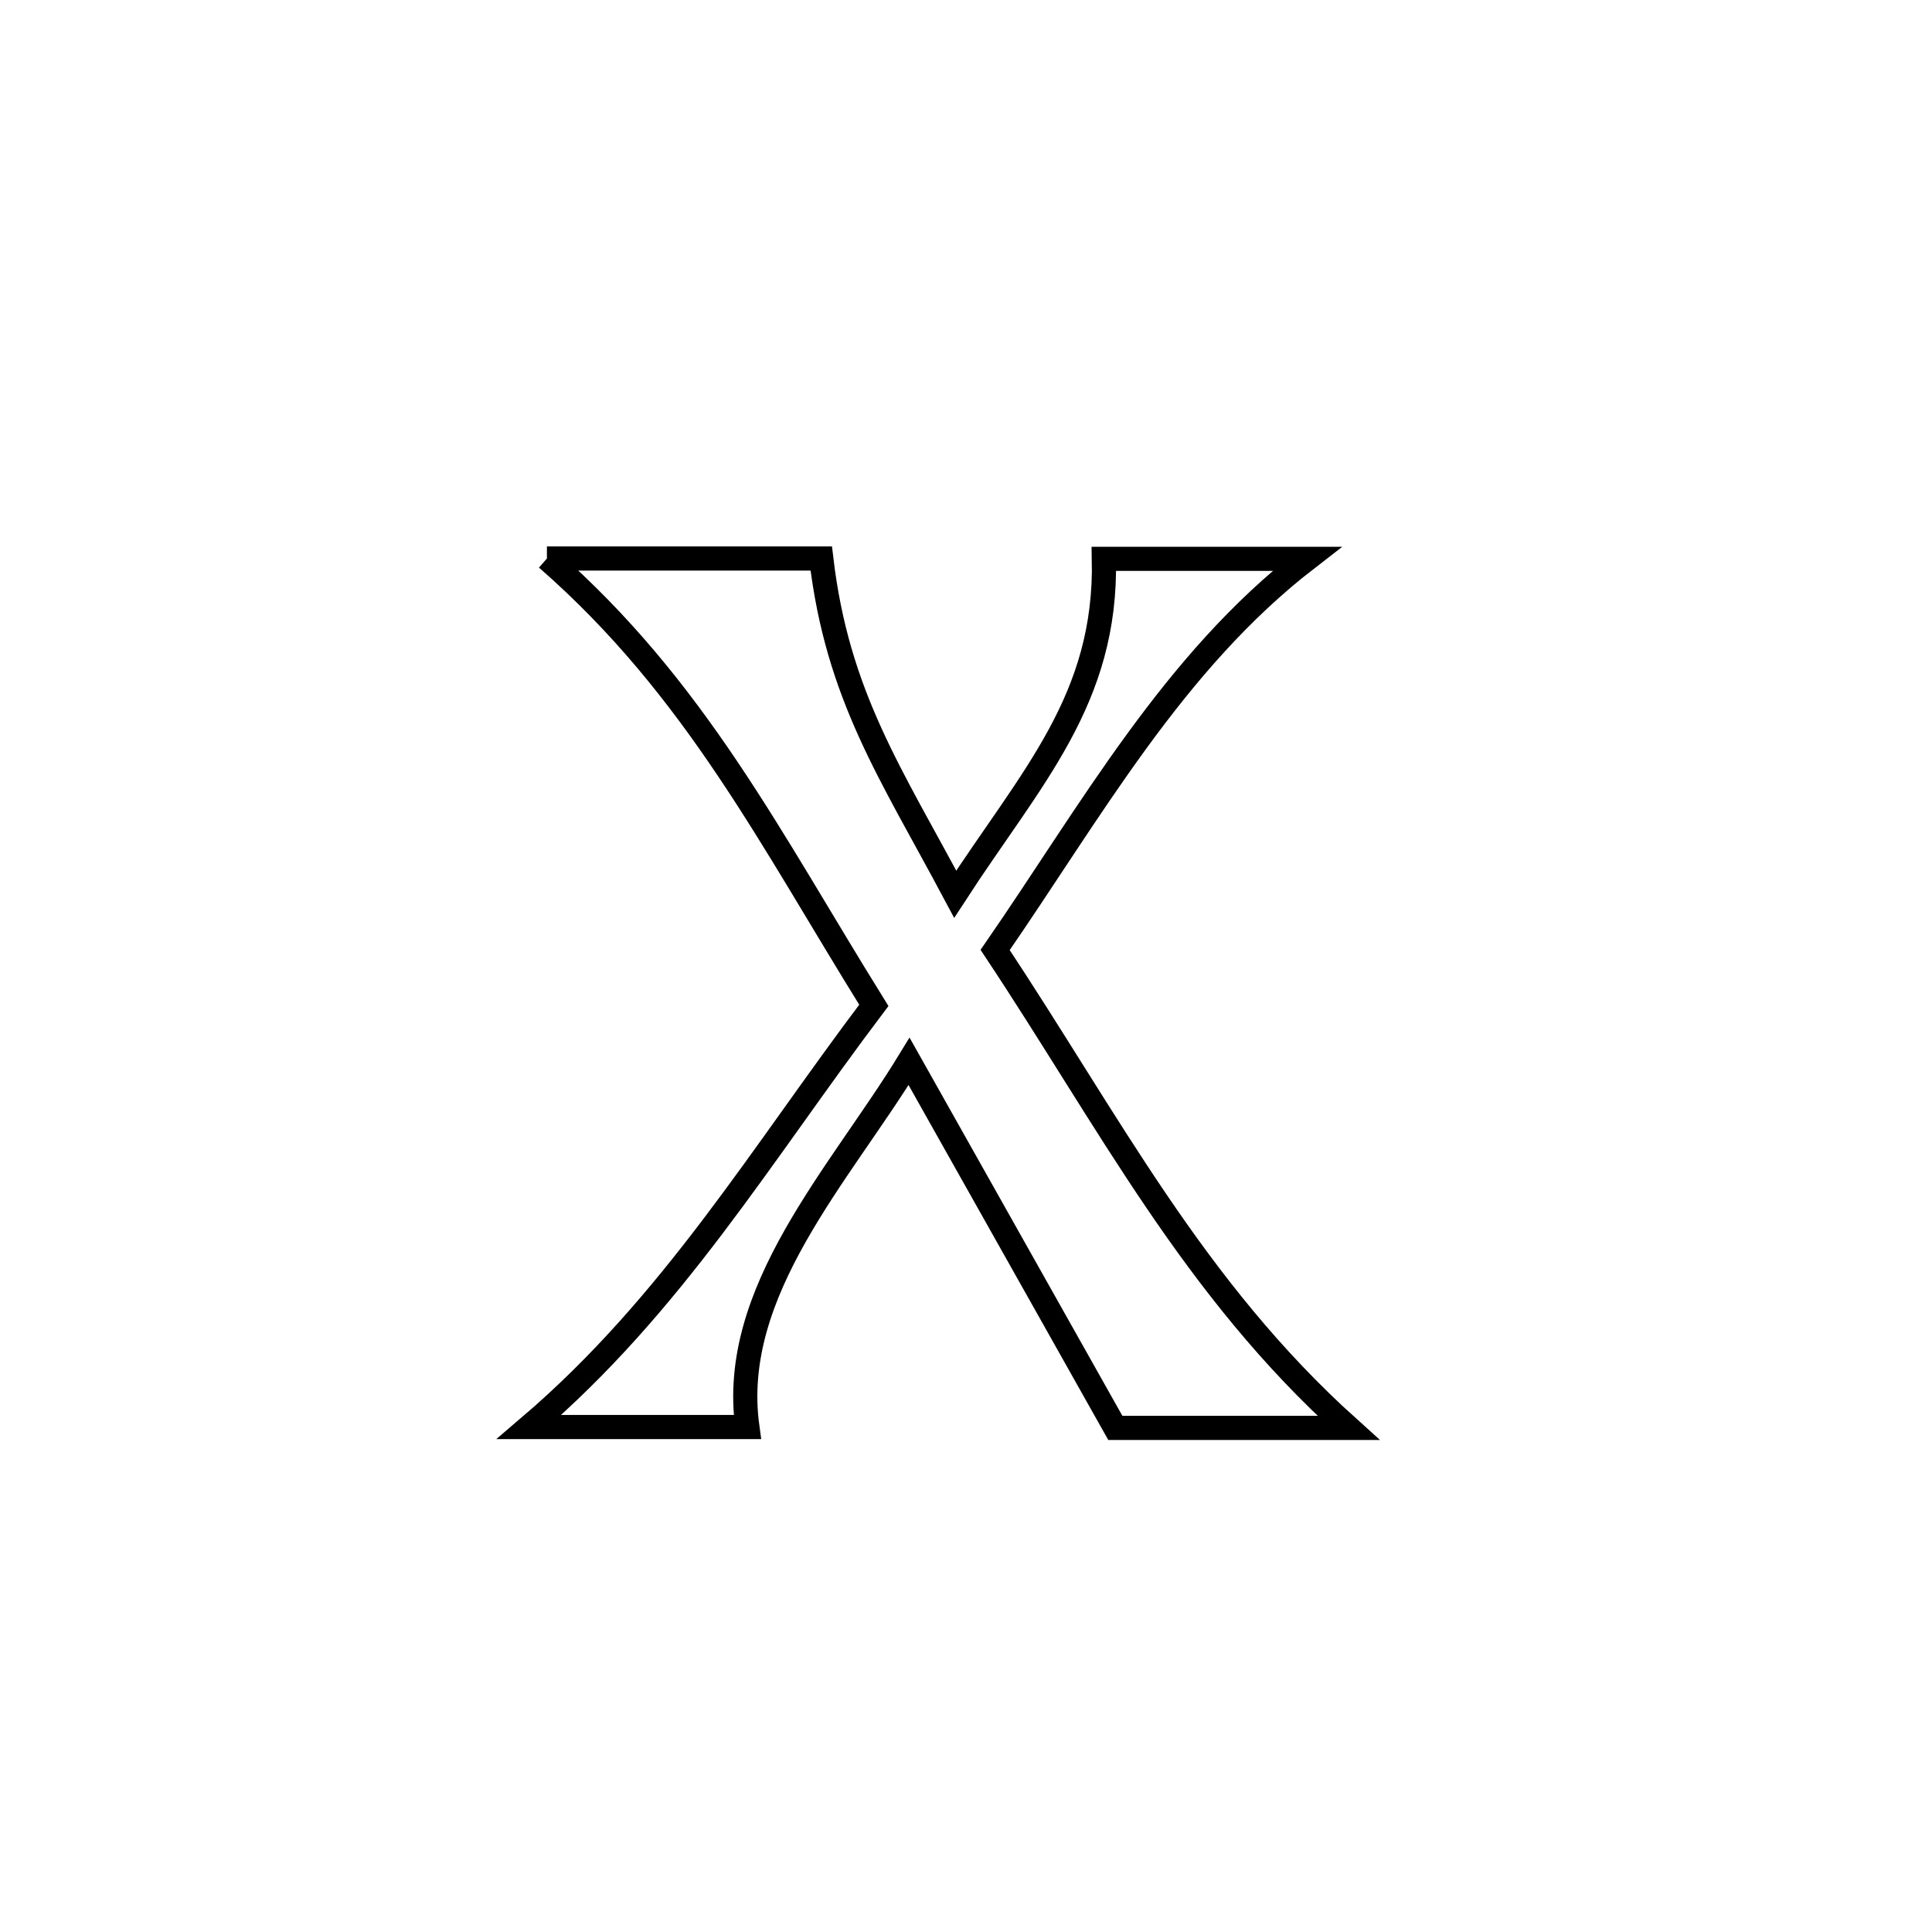 <svg xmlns="http://www.w3.org/2000/svg" viewBox="0.0 0.0 24.0 24.0" height="200px" width="200px"><path fill="none" stroke="black" stroke-width=".3" stroke-opacity="1.0"  filling="0" d="M6.794 6.938 L6.794 6.938 C7.93 6.938 9.066 6.938 10.202 6.938 L10.202 6.938 C10.403 8.642 11.064 9.603 11.866 11.108 L11.866 11.108 C12.807 9.659 13.751 8.692 13.713 6.942 L13.713 6.942 C14.553 6.942 15.394 6.942 16.235 6.942 L16.235 6.942 C14.57 8.229 13.552 10.079 12.362 11.801 L12.362 11.801 C13.785 13.944 14.82 15.999 16.752 17.738 L16.752 17.738 C15.787 17.738 14.821 17.738 13.855 17.738 L13.855 17.738 C13.001 16.22 12.147 14.702 11.293 13.185 L11.293 13.185 C10.432 14.594 9.052 16.042 9.284 17.727 L9.284 17.727 C9.16 17.727 6.621 17.727 6.572 17.727 L6.572 17.727 C8.358 16.202 9.45 14.349 10.855 12.489 L10.855 12.489 C9.576 10.433 8.639 8.549 6.794 6.938 L6.794 6.938"></path></svg>